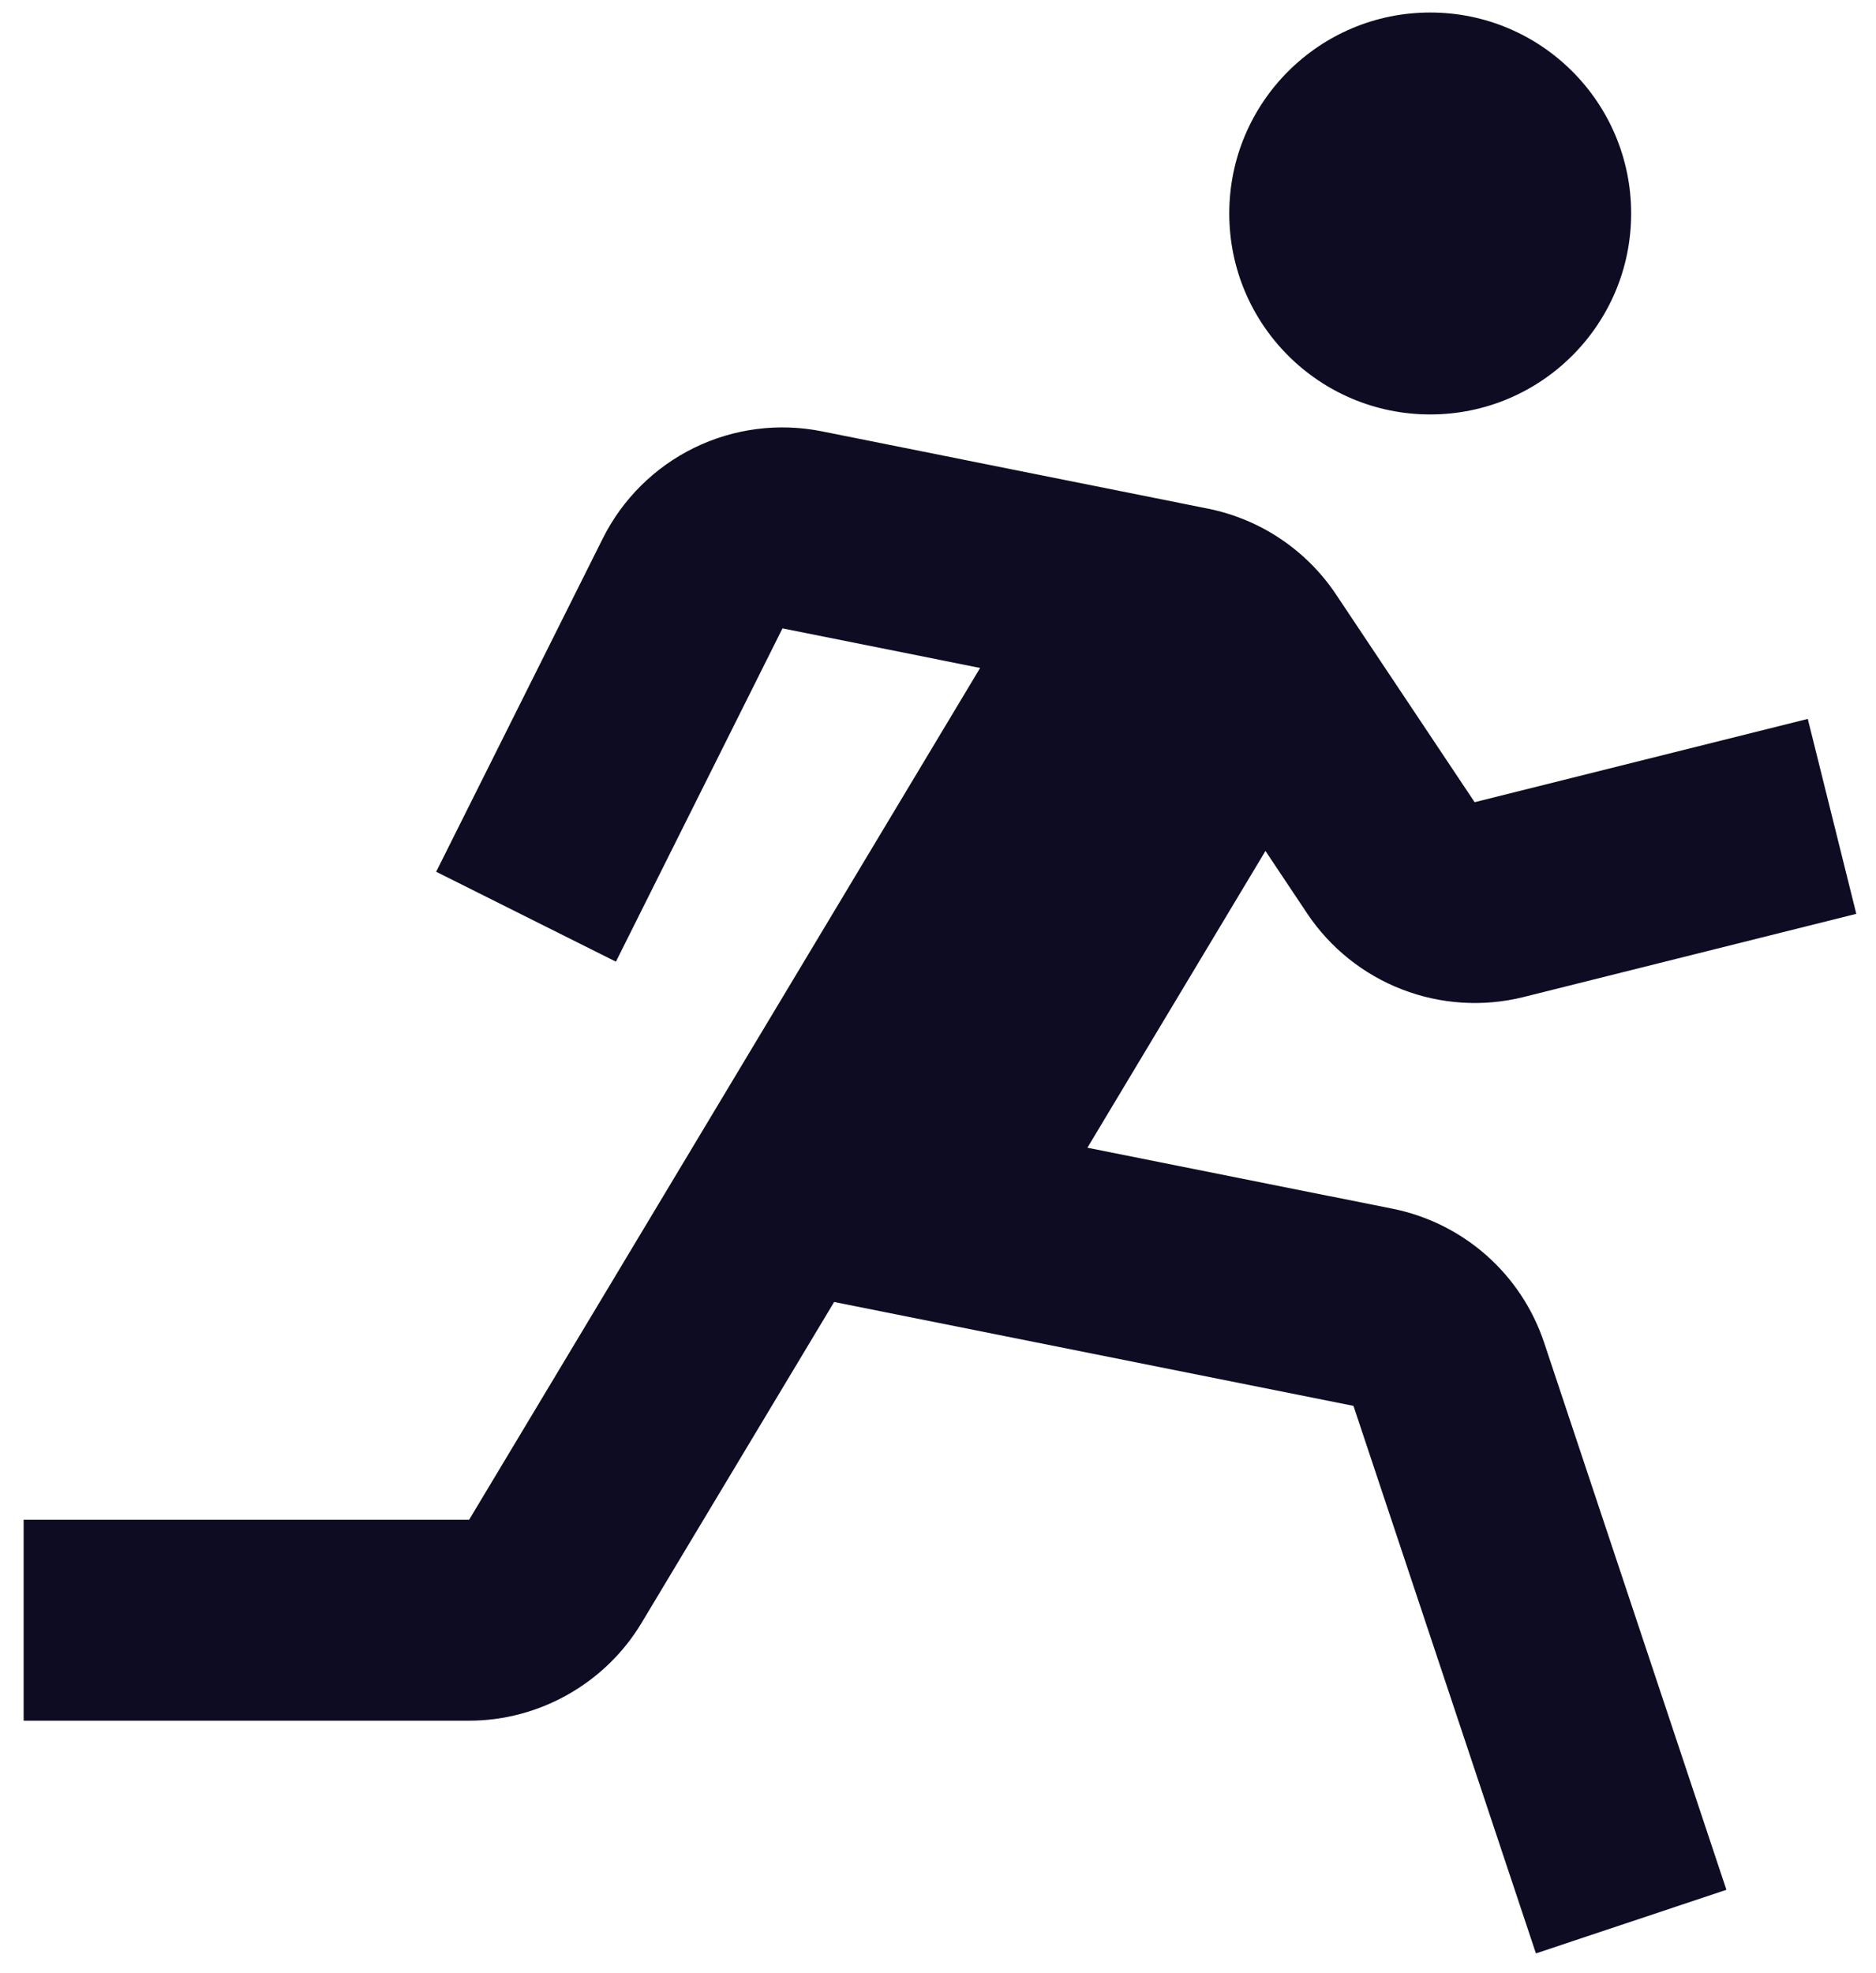 <svg width="58" height="61" viewBox="0 0 58 61" fill="none" xmlns="http://www.w3.org/2000/svg">
<path d="M44.218 12.812C47.649 12.812 50.43 10.031 50.43 6.6C50.43 3.169 47.649 0.387 44.218 0.387C40.787 0.387 38.005 3.169 38.005 6.6C38.005 10.031 40.787 12.812 44.218 12.812Z" fill="#0D0C22"/>
<path d="M40.419 28.247C41.132 29.31 42.155 30.127 43.349 30.588C44.542 31.049 45.849 31.132 47.091 30.825L57.391 28.25L55.891 22.224L45.591 24.799L41.307 18.378C40.392 17.007 38.972 16.054 37.356 15.726L25.41 13.334C24.073 13.066 22.686 13.245 21.461 13.844C20.237 14.443 19.244 15.429 18.635 16.648L13.485 26.949L19.042 29.729L24.192 19.425L30.302 20.649L14.504 46.981H0.731V53.193H14.504C16.672 53.193 18.713 52.038 19.831 50.177L25.789 40.249L41.845 43.461L47.486 60.387L53.375 58.421L47.737 41.498C47.389 40.459 46.774 39.53 45.953 38.805C45.131 38.08 44.133 37.584 43.059 37.367L33.619 35.481L39.124 26.306L40.419 28.247Z" fill="#0D0C22"/>
</svg>
